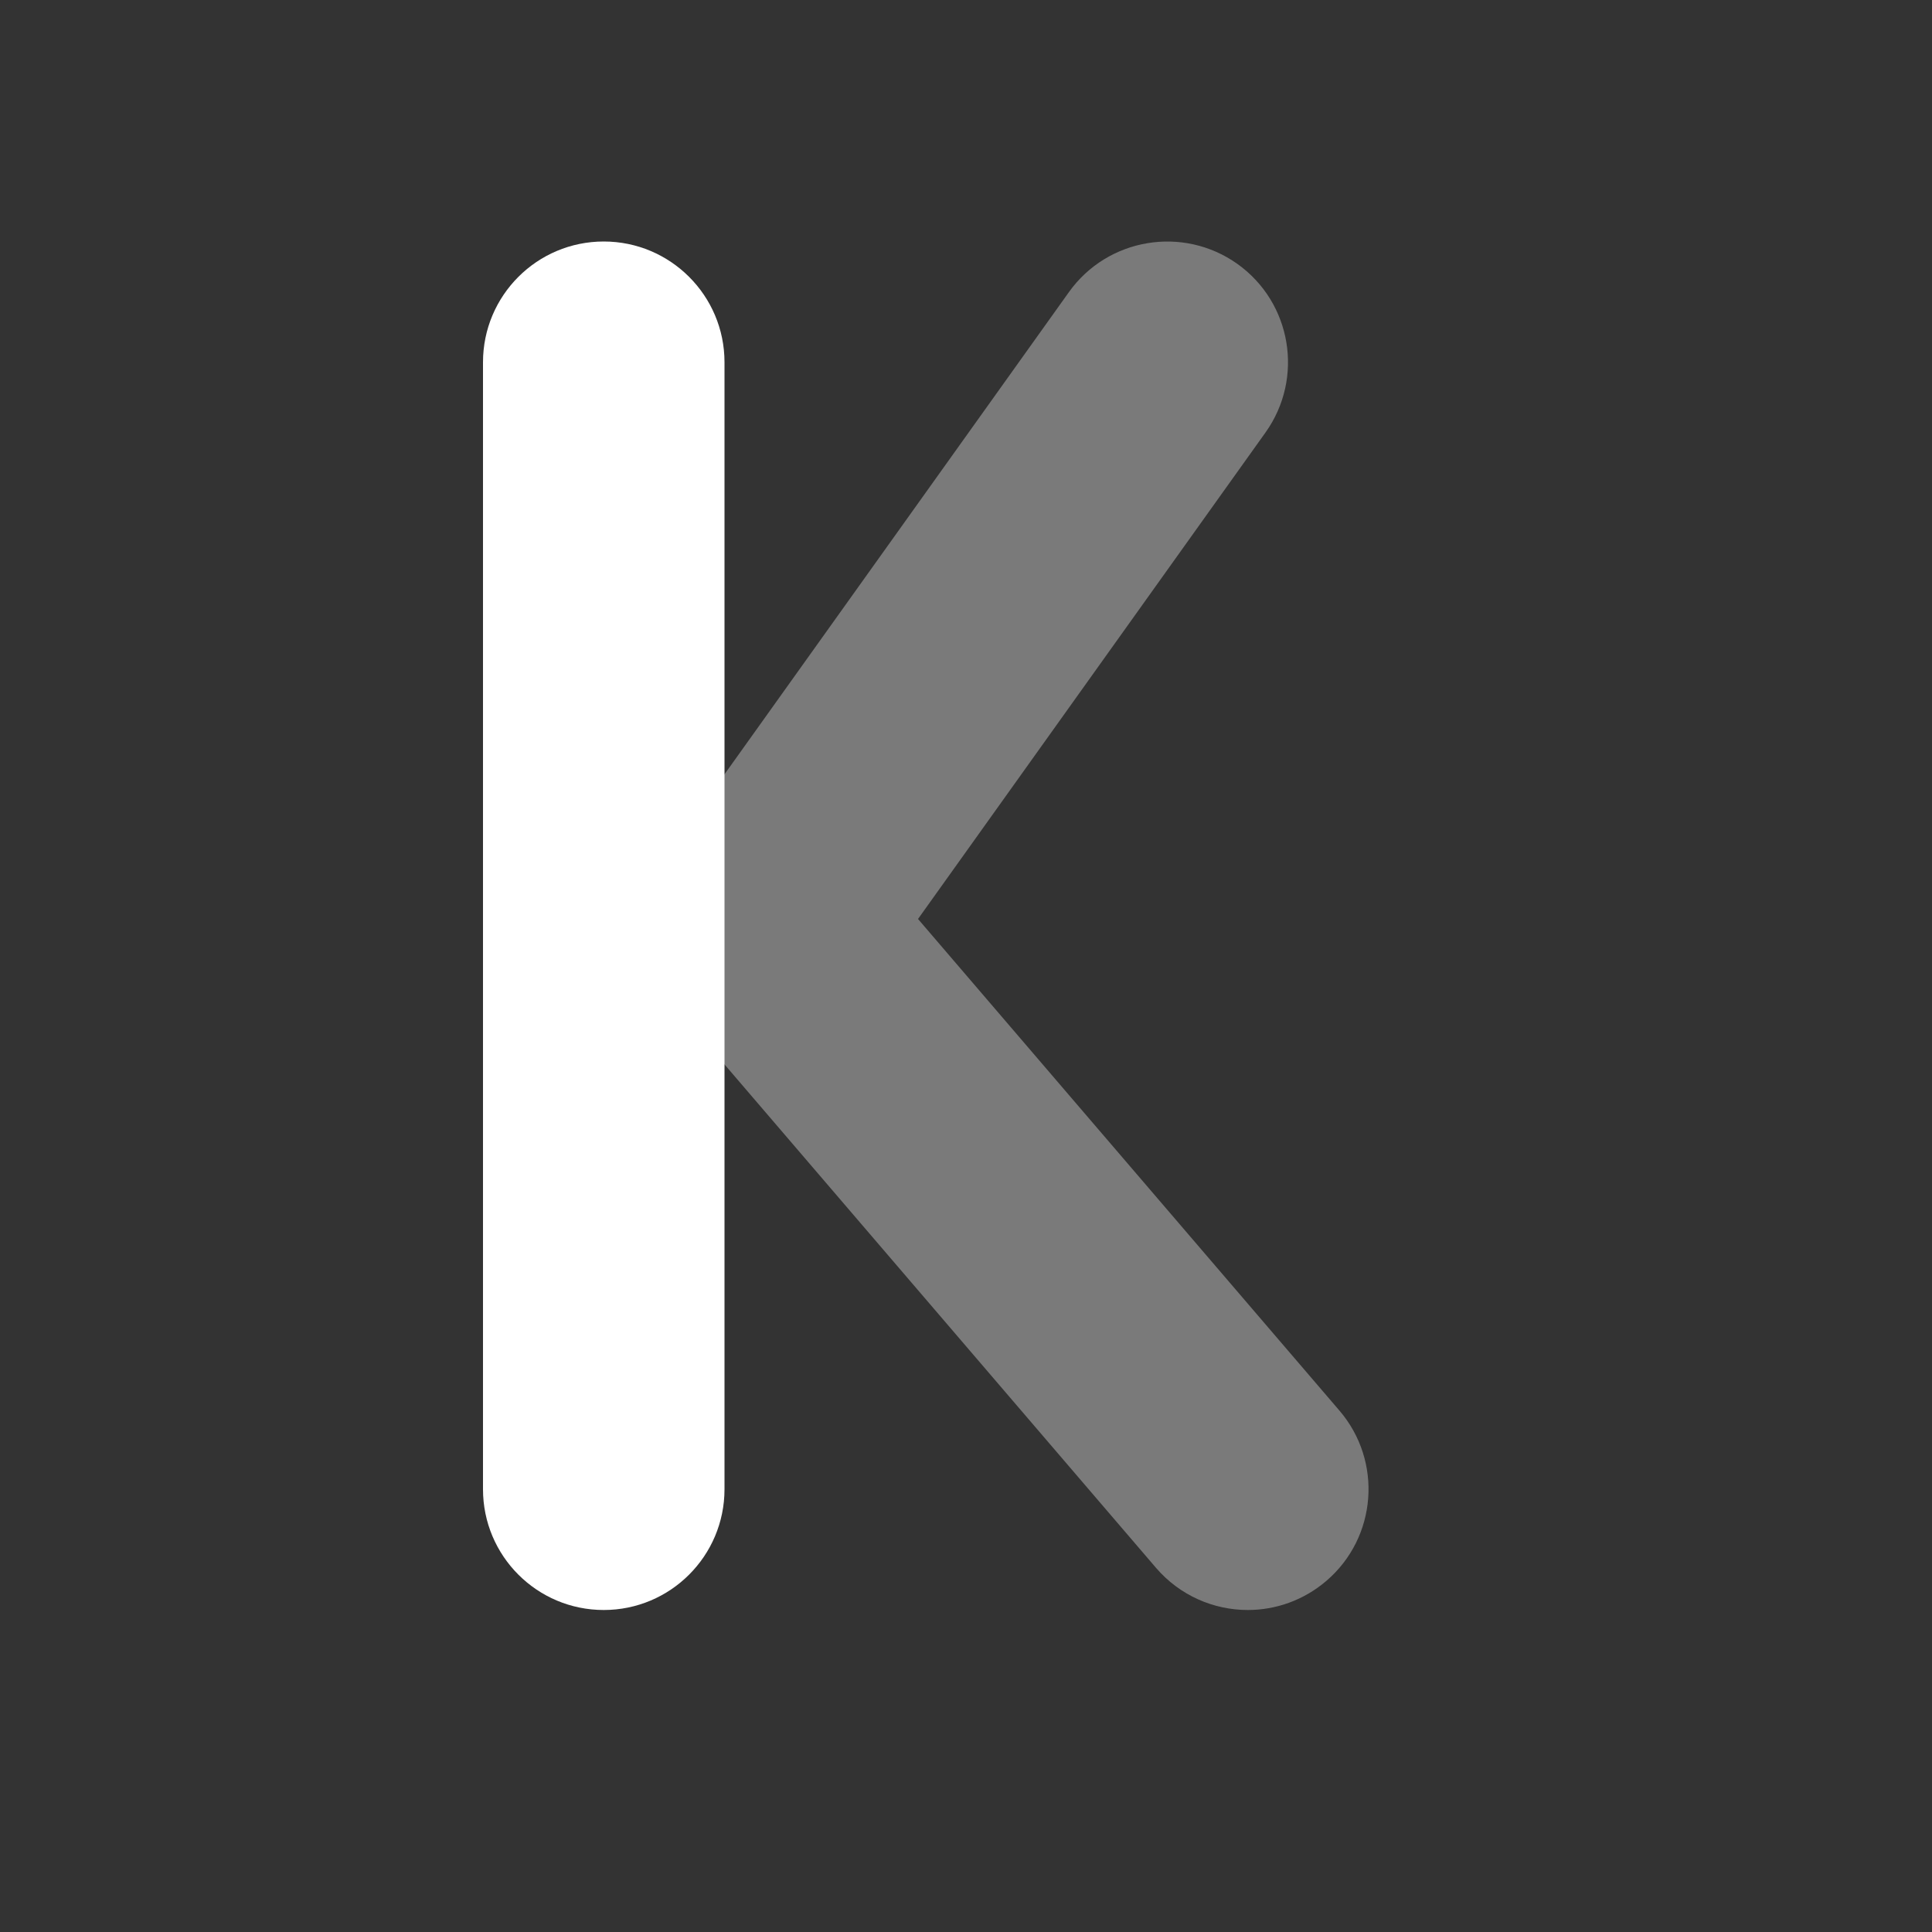 ﻿<?xml version="1.0" encoding="utf-8"?>
<svg xmlns="http://www.w3.org/2000/svg" viewBox="0 0 24 24" width="384" height="384">
  <rect x="0" y="0" width="24" height="24" fill="#333333" stroke="none"/>
  <path d="M7.5,20L7.5,20C6.671,20,6,19.328,6,18.5v-14C6,3.672,6.671,3,7.5,3h0C8.328,3,9,3.672,9,4.5v14C9,19.328,8.328,20,7.5,20z" fill="#FFFFFF" />
  <path d="M15.501,20c-0.423,0-0.843-0.178-1.14-0.523l-6-7c-0.449-0.524-0.483-1.287-0.082-1.849l5-7 c0.481-0.673,1.419-0.829,2.093-0.349c0.674,0.481,0.83,1.418,0.349,2.093l-4.317,6.044l5.235,6.107 c0.539,0.629,0.467,1.576-0.162,2.115C16.193,19.881,15.846,20,15.501,20z" opacity=".35" fill="#FFFFFF" />
</svg>